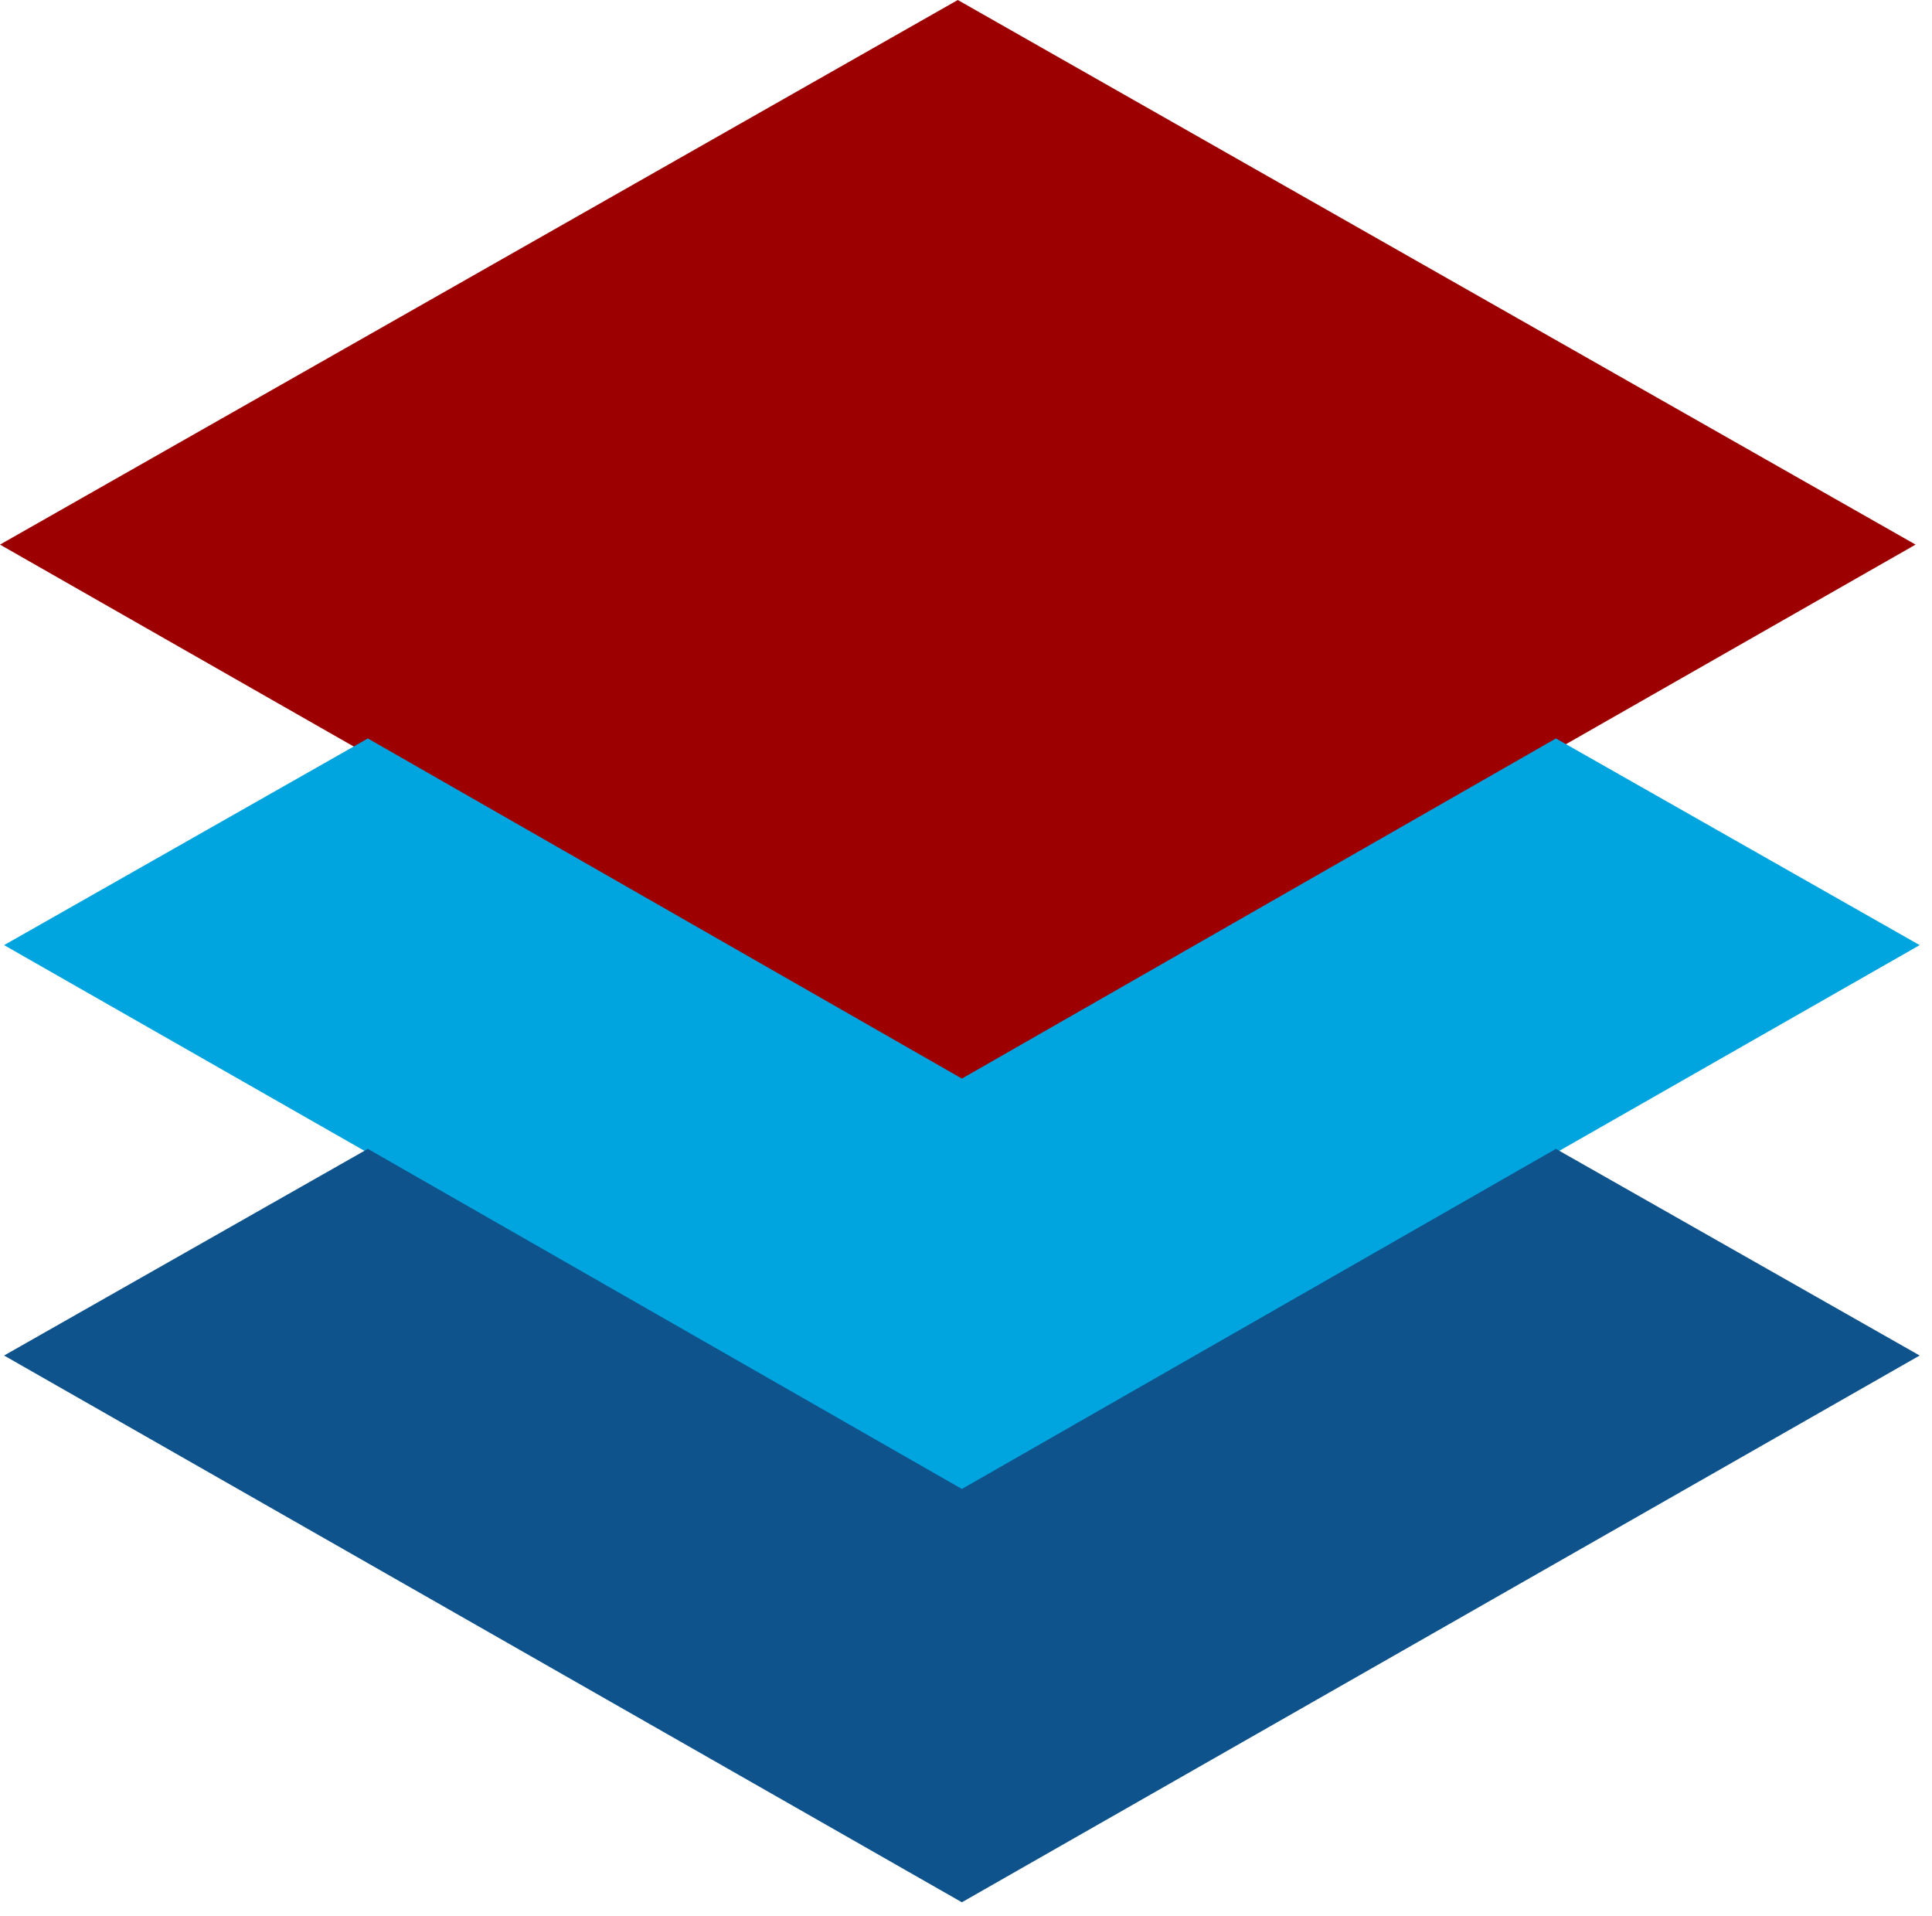 <svg xmlns="http://www.w3.org/2000/svg" width="120" height="119" fill="none" viewBox="0 0 120 119"><path fill="#9C0001" d="M118.98 33.822L59.49 67.779L0 33.822L59.49 0L118.98 33.822Z"/><path fill="#00A5DF" d="M59.744 66.985L22.847 45.862L0.254 58.696L59.744 92.653L119.234 58.696L96.641 45.862L59.744 66.985Z"/><path fill="#0E538C" d="M59.744 92.472L22.847 71.35L0.254 84.184L59.744 118.14L119.234 84.184L96.641 71.35L59.744 92.472Z"/></svg>